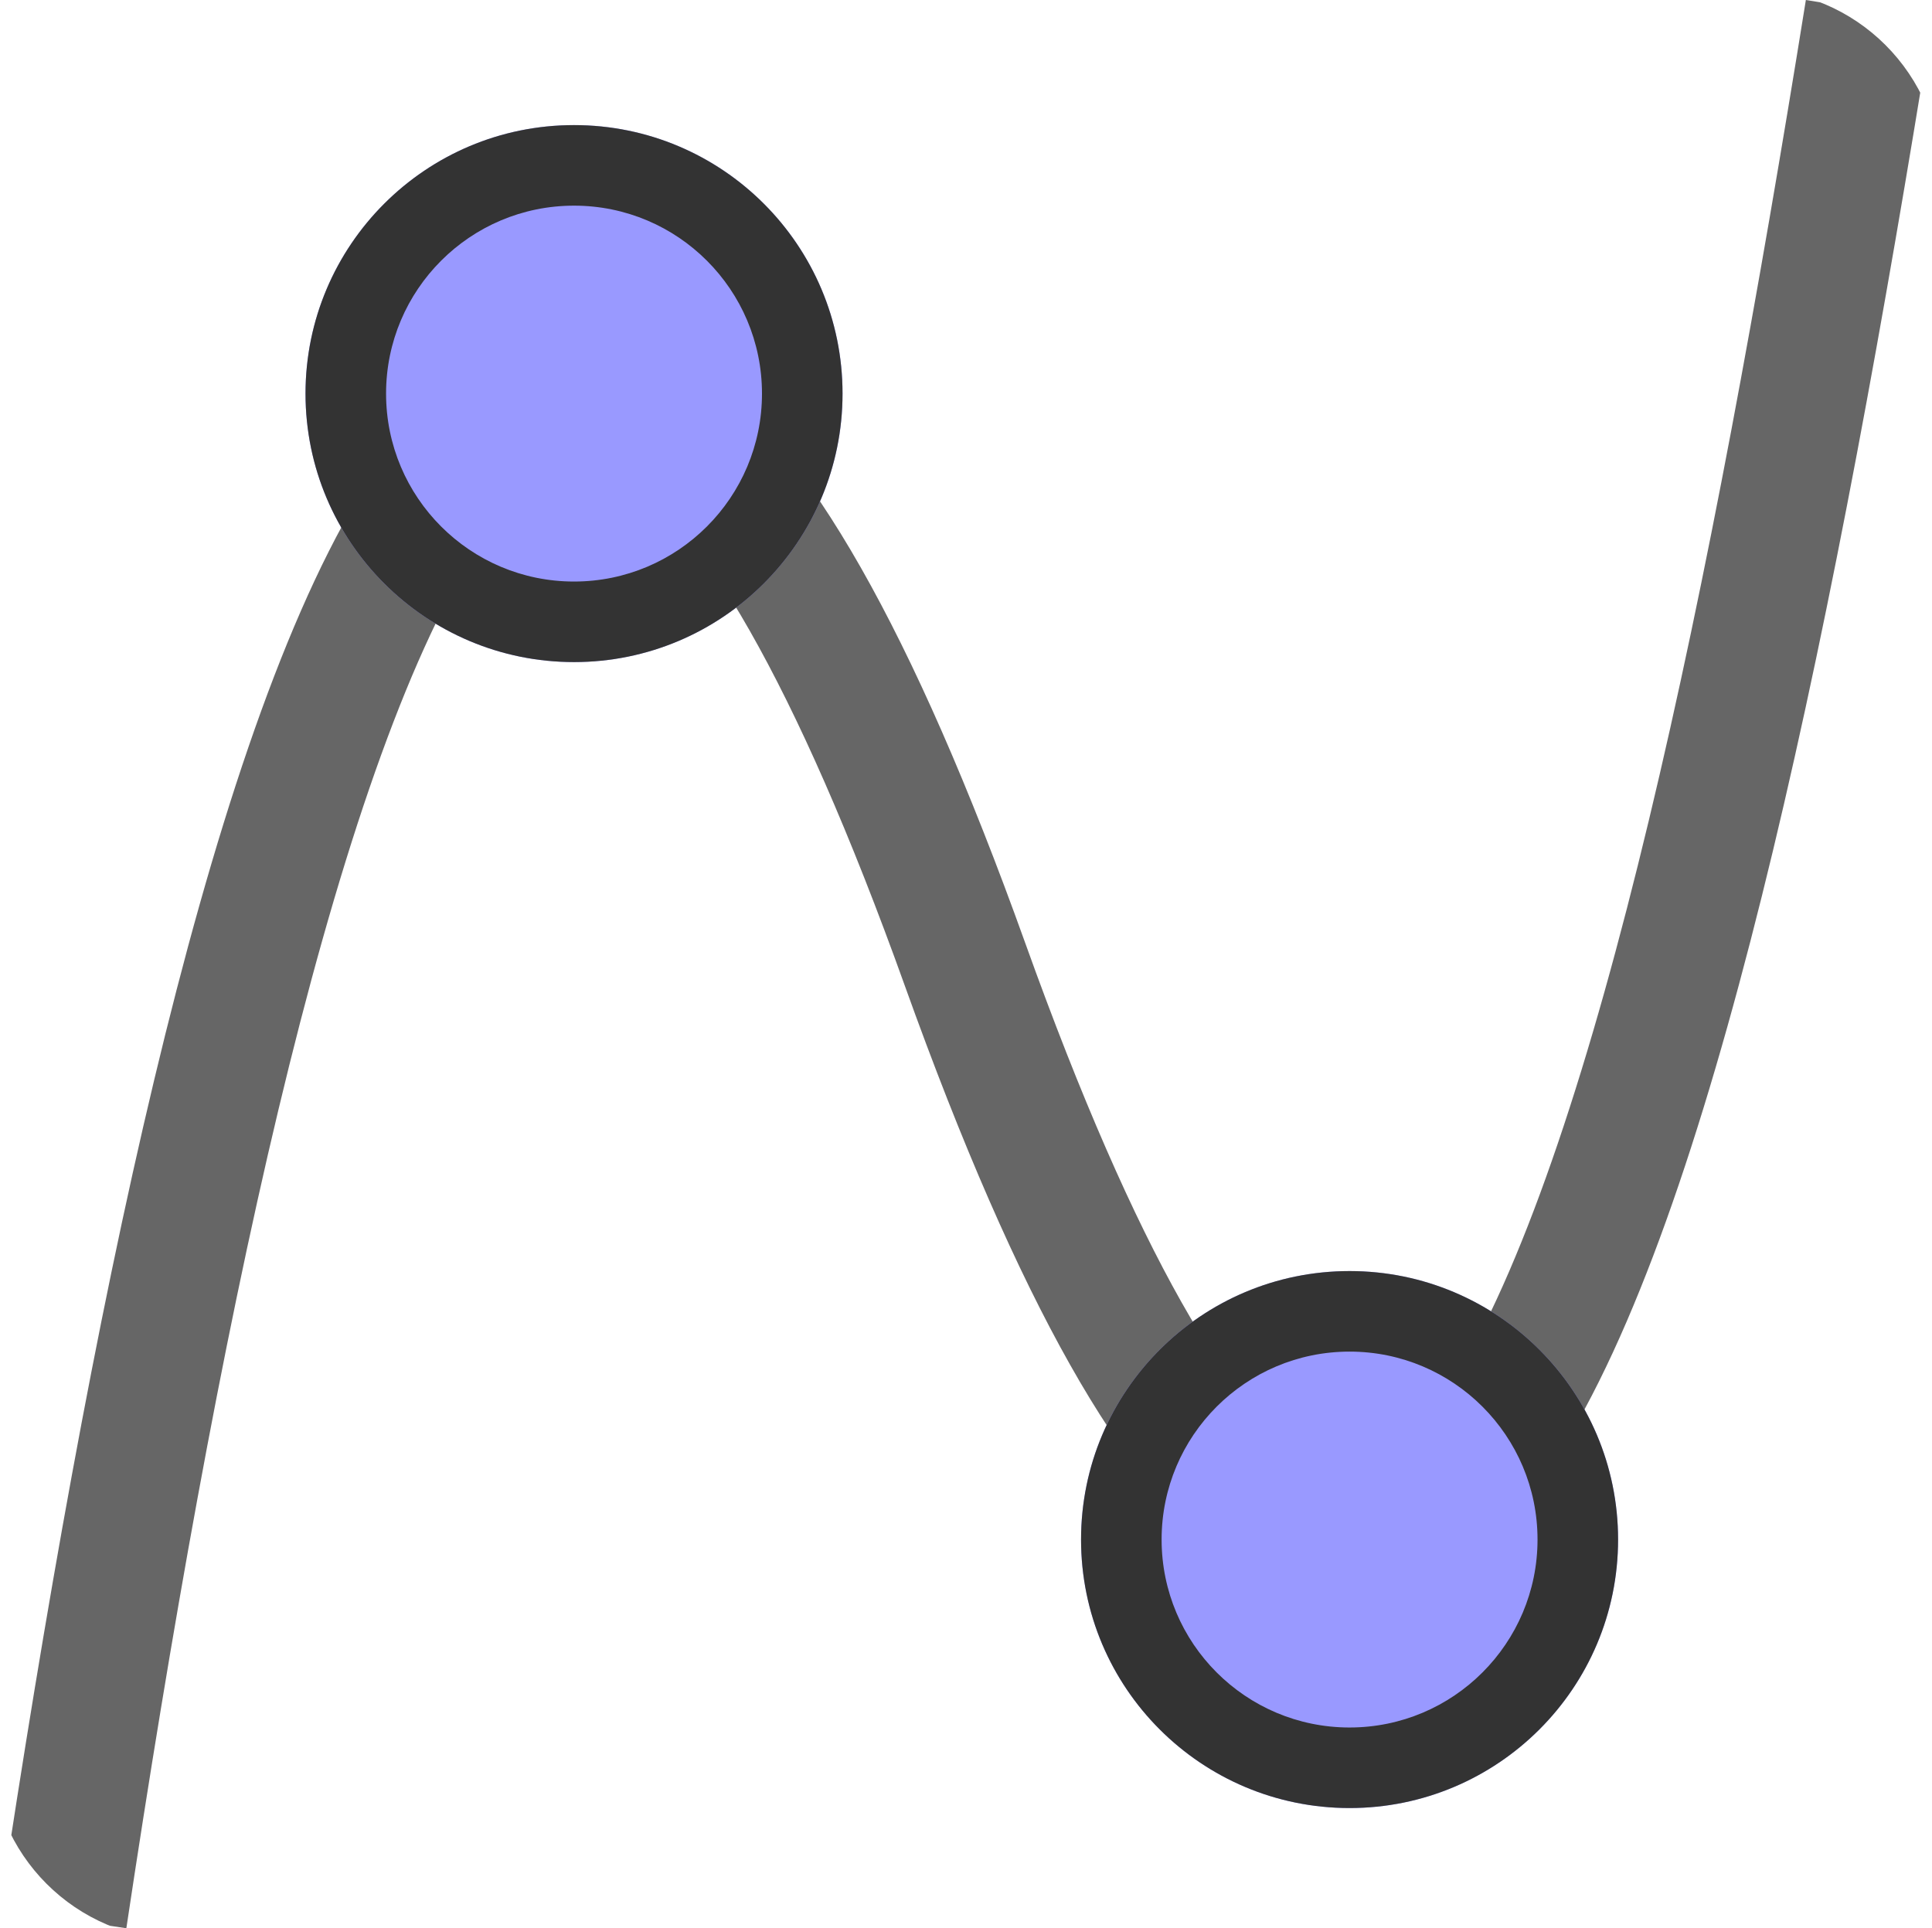 <svg xmlns="http://www.w3.org/2000/svg" viewBox="0 0 453.64 452.8"><defs><path id="a" d="M485 440.24c0 24.72-20.04 44.76-44.76 44.76H71.76C47.04 485 27 464.96 27 440.24V71.76C27 47.04 47.04 27 71.76 27h368.48C464.96 27 485 47.04 485 71.76z"/></defs><clipPath id="b"><use width="512" height="512" overflow="visible" href="#a"/></clipPath><g clip-path="url(#b)" transform="translate(-29.167 -29.529)"><path fill="none" stroke="#666" stroke-miterlimit="10" stroke-width="30" d="M44 480.09C85.78 202.17 150.76-36.77 255.79 256.07 361.69 551.32 423.32 309.97 468 31.91"/><circle cx="163.95" cy="121.95" r="63.047" fill="#99f"/><path fill="#333" d="M163.95 58.906c-34.817 0-63.047 28.233-63.047 63.047 0 34.823 28.23 63.047 63.047 63.047s63.047-28.223 63.047-63.047c0-34.814-28.23-63.047-63.047-63.047m0 107.18c-24.374 0-44.133-19.76-44.133-44.133s19.76-44.133 44.133-44.133 44.133 19.76 44.133 44.133-19.76 44.133-44.133 44.133"/><circle cx="346.05" cy="391.05" r="63.047" fill="#99f"/><path fill="#333" d="M346.05 328c-34.817 0-63.047 28.233-63.047 63.047 0 34.823 28.23 63.047 63.047 63.047s63.047-28.223 63.047-63.047c0-34.814-28.23-63.047-63.047-63.047m0 107.18c-24.374 0-44.133-19.76-44.133-44.134s19.76-44.133 44.133-44.133 44.133 19.76 44.133 44.133-19.76 44.133-44.133 44.133z"/></g></svg>